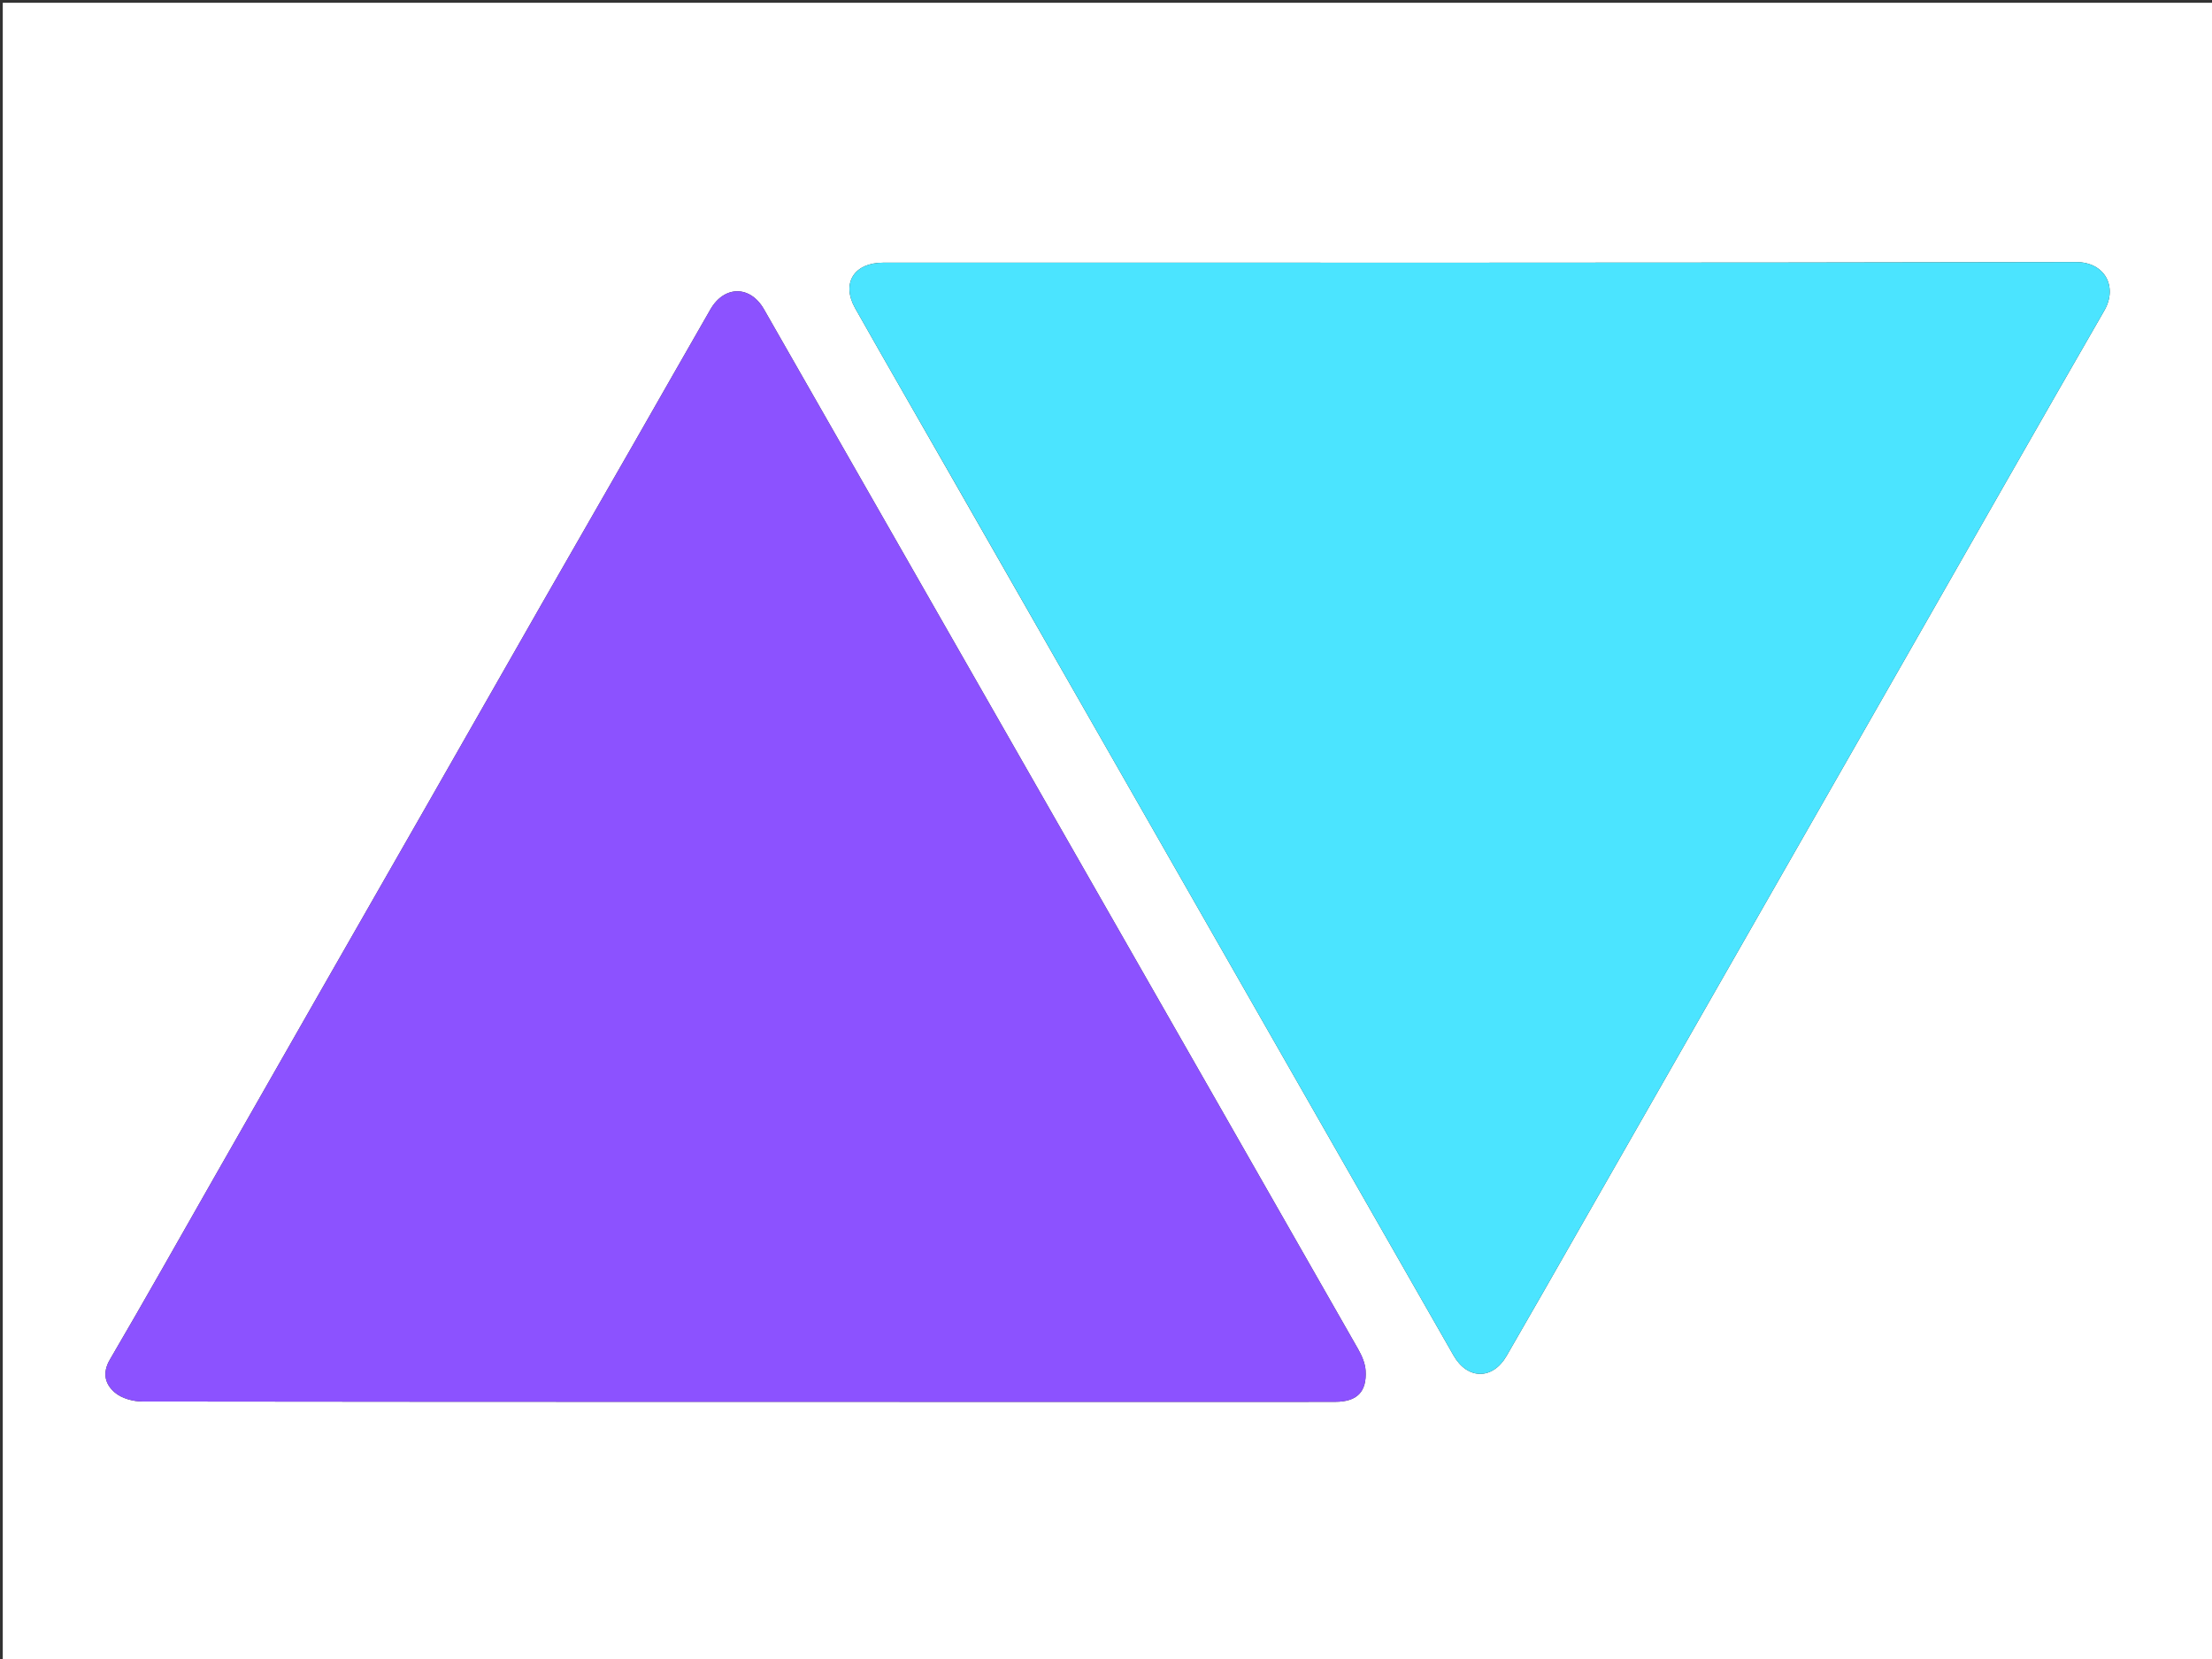 <svg version="1.1" id="Layer_1" xmlns="http://www.w3.org/2000/svg" xmlns:xlink="http://www.w3.org/1999/xlink" x="0px" y="0px"
	 width="100%" viewBox="0 0 800 600" enable-background="new 0 0 800 600" xml:space="preserve">
<rect x="0" y="0" width="800" height="600" fill="#333333" stroke="none"/>
<path fill="#FFFFFF" opacity="1" stroke="none" 
	d="
M567,601 
	C378,601 189.5,601 1,601 
	C1,401 1,201 1,1 
	C267.667,1 534.333,1 801,1 
	C801,201 801,401 801,601 
	C723.167,601 645.333,601 567,601 
M440.5,507.002 
	C454.665,507.001 468.83,507.048 482.994,506.983 
	C490.79,506.946 494.366,503.385 493.885,495.64 
	C493.72,492.988 492.492,490.218 491.142,487.849 
	C457.17,428.258 423.116,368.715 389.08,309.161 
	C351.488,243.385 313.913,177.6 276.294,111.841 
	C271.323,103.152 261.948,103.192 256.938,111.891 
	C247.819,127.727 238.81,143.626 229.727,159.483 
	C218.453,179.167 207.126,198.822 195.865,218.513 
	C181.709,243.268 167.606,268.054 153.462,292.815 
	C140.809,314.964 128.12,337.092 115.465,359.24 
	C102.801,381.403 90.157,403.578 77.508,425.75 
	C64.952,447.76 52.544,469.857 39.742,491.723 
	C36.827,496.7 38.112,500.724 41.556,503.644 
	C44.038,505.748 48.13,506.865 51.506,506.87 
	C180.837,507.025 310.168,507.002 440.5,507.002 
M344.084,172.414 
	C364.324,207.82 384.571,243.222 404.803,278.632 
	C445.102,349.164 485.382,419.707 525.701,490.228 
	C530.731,499.026 539.81,499.113 544.87,490.385 
	C553.719,475.12 562.433,459.778 571.188,444.458 
	C610.672,375.368 650.151,306.275 689.63,237.182 
	C713.416,195.551 737.109,153.868 761.051,112.327 
	C765.995,103.75 761.283,94.76 750.799,94.783 
	C607,95.103 463.201,94.997 319.401,95.002 
	C308.857,95.002 304.178,102.444 309.294,111.502 
	C320.673,131.649 332.258,151.679 344.084,172.414 
z"/>
<path fill="#8C52FF" opacity="1" stroke="none" 
	d="
M440,507.002 
	C310.168,507.002 180.837,507.025 51.506,506.87 
	C48.13,506.865 44.038,505.748 41.556,503.644 
	C38.112,500.724 36.827,496.7 39.742,491.723 
	C52.544,469.857 64.952,447.76 77.508,425.75 
	C90.157,403.578 102.801,381.403 115.465,359.24 
	C128.12,337.092 140.809,314.964 153.462,292.815 
	C167.606,268.054 181.709,243.268 195.865,218.513 
	C207.126,198.822 218.453,179.167 229.727,159.483 
	C238.81,143.626 247.819,127.727 256.938,111.891 
	C261.948,103.192 271.323,103.152 276.294,111.841 
	C313.913,177.6 351.488,243.385 389.08,309.161 
	C423.116,368.715 457.17,428.258 491.142,487.849 
	C492.492,490.218 493.72,492.988 493.885,495.64 
	C494.366,503.385 490.79,506.946 482.994,506.983 
	C468.83,507.048 454.665,507.001 440,507.002 
z"/>
<path fill="#4BE4FF" opacity="1" stroke="none" 
	d="
M343.922,172.086 
	C332.258,151.679 320.673,131.649 309.294,111.502 
	C304.178,102.444 308.857,95.002 319.401,95.002 
	C463.201,94.997 607,95.103 750.799,94.783 
	C761.283,94.76 765.995,103.75 761.051,112.327 
	C737.109,153.868 713.416,195.551 689.63,237.182 
	C650.151,306.275 610.672,375.368 571.188,444.458 
	C562.433,459.778 553.719,475.12 544.87,490.385 
	C539.81,499.113 530.731,499.026 525.701,490.228 
	C485.382,419.707 445.102,349.164 404.803,278.632 
	C384.571,243.222 364.324,207.82 343.922,172.086 
z"/>
</svg>